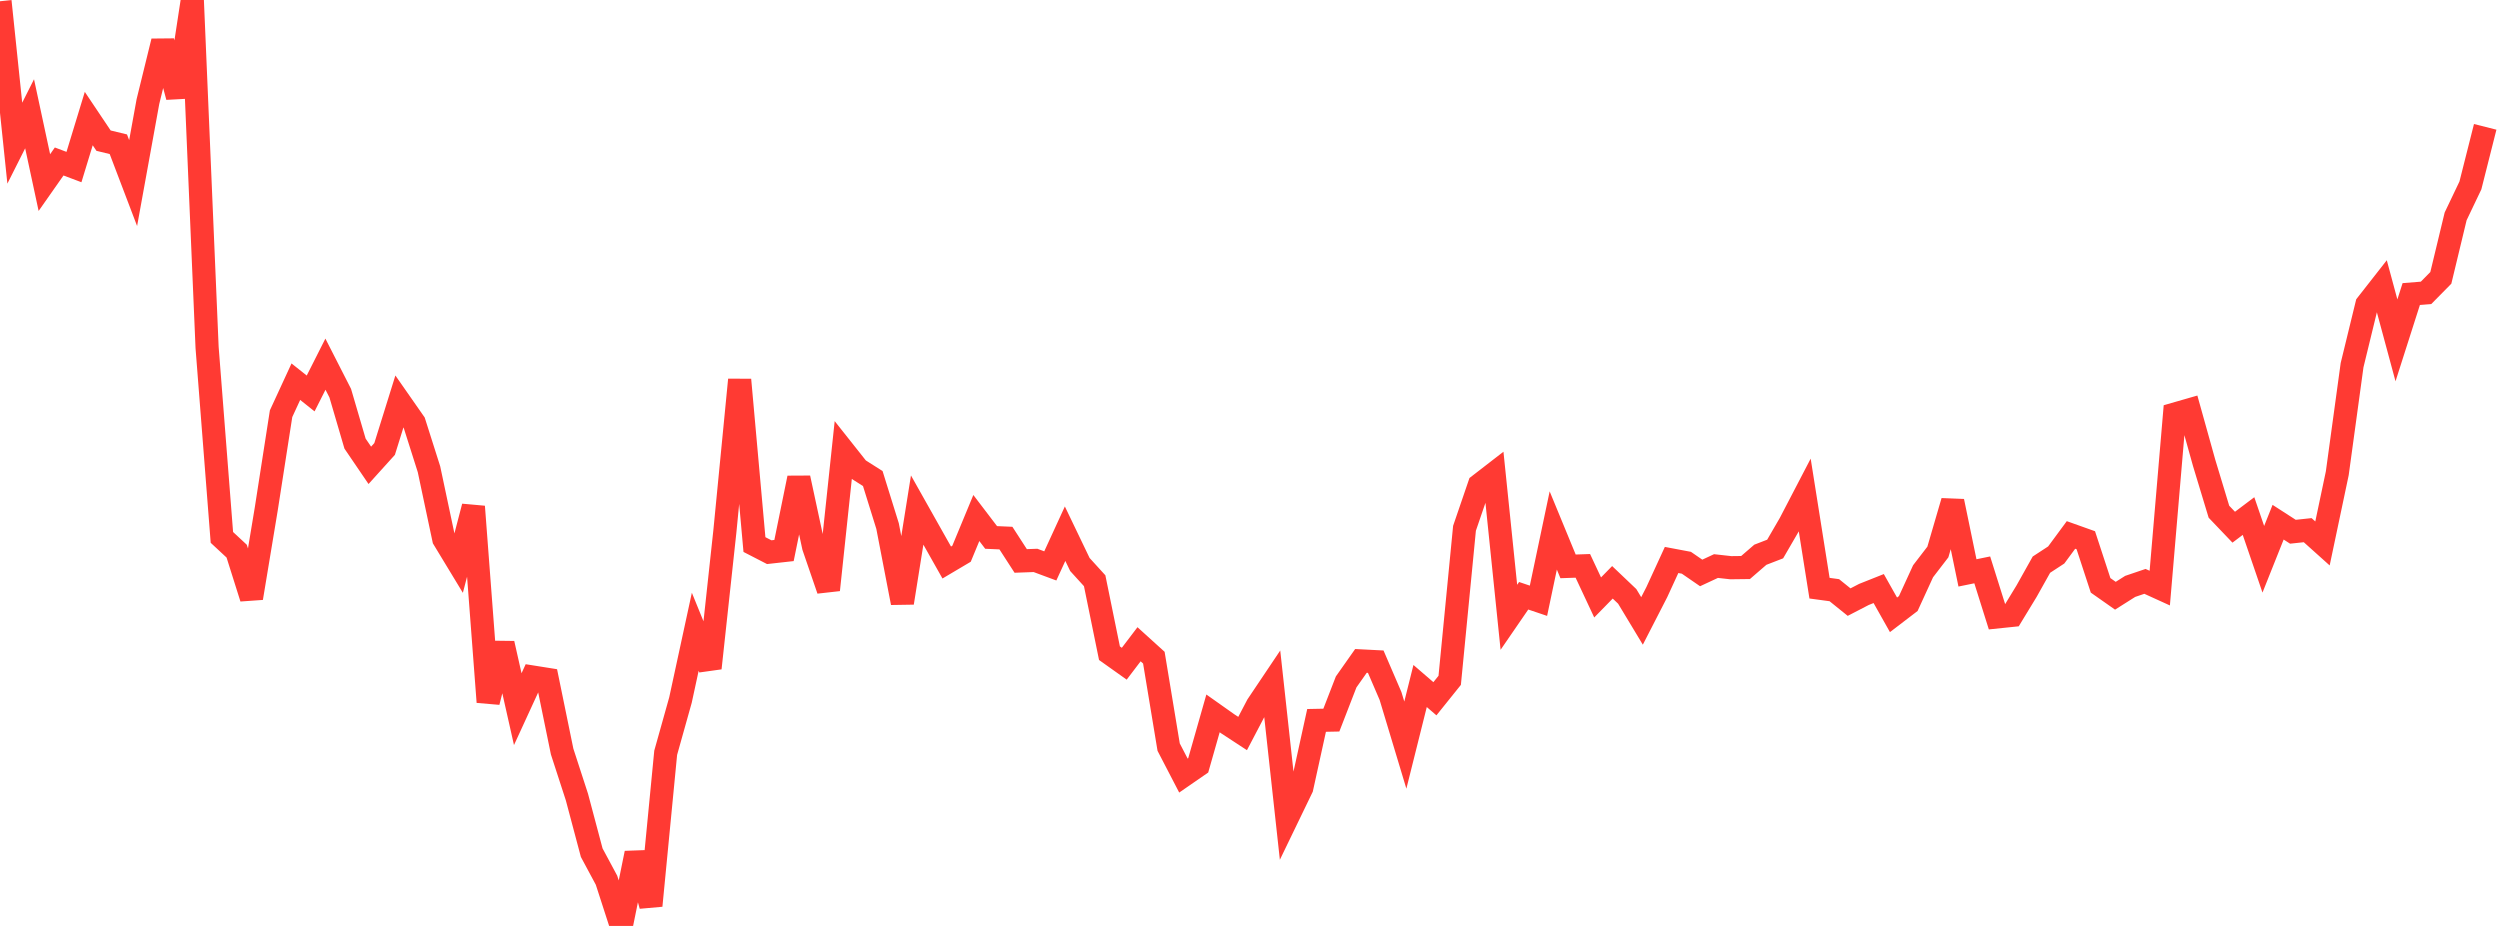 <?xml version="1.0" standalone="no"?>
<!DOCTYPE svg PUBLIC "-//W3C//DTD SVG 1.1//EN" "http://www.w3.org/Graphics/SVG/1.1/DTD/svg11.dtd">

<svg width="135" height="50" viewBox="0 0 135 50" preserveAspectRatio="none" 
  xmlns="http://www.w3.org/2000/svg"
  xmlns:xlink="http://www.w3.org/1999/xlink">


<polyline points="0.0, 0.068 0.799, 7.731 1.598, 6.144 2.396, 9.86 3.195, 8.72 3.994, 9.021 4.793, 6.403 5.592, 7.595 6.391, 7.789 7.189, 9.886 7.988, 5.485 8.787, 2.231 9.586, 5.233 10.385, 0.0 11.183, 18.767 11.982, 29.02 12.781, 29.762 13.58, 32.294 14.379, 27.478 15.178, 22.34 15.976, 20.611 16.775, 21.247 17.574, 19.665 18.373, 21.231 19.172, 23.955 19.97, 25.128 20.769, 24.244 21.568, 21.68 22.367, 22.825 23.166, 25.341 23.964, 29.106 24.763, 30.424 25.562, 27.356 26.361, 37.909 27.16, 34.749 27.959, 38.295 28.757, 36.559 29.556, 36.686 30.355, 40.583 31.154, 43.041 31.953, 46.045 32.751, 47.531 33.55, 50.0 34.349, 46.07 35.148, 48.905 35.947, 40.65 36.746, 37.801 37.544, 34.115 38.343, 36.078 39.142, 28.704 39.941, 20.508 40.74, 29.406 41.538, 29.817 42.337, 29.728 43.136, 25.81 43.935, 29.526 44.734, 31.854 45.533, 24.327 46.331, 25.334 47.13, 25.841 47.929, 28.409 48.728, 32.552 49.527, 27.543 50.325, 28.96 51.124, 30.376 51.923, 29.903 52.722, 27.973 53.521, 29.022 54.32, 29.057 55.118, 30.291 55.917, 30.262 56.716, 30.559 57.515, 28.819 58.314, 30.483 59.112, 31.36 59.911, 35.273 60.71, 35.841 61.509, 34.79 62.308, 35.514 63.107, 40.344 63.905, 41.881 64.704, 41.329 65.503, 38.523 66.302, 39.088 67.101, 39.61 67.899, 38.087 68.698, 36.897 69.497, 44.197 70.296, 42.544 71.095, 38.902 71.893, 38.886 72.692, 36.824 73.491, 35.689 74.29, 35.73 75.089, 37.585 75.888, 40.236 76.686, 37.044 77.485, 37.733 78.284, 36.738 79.083, 28.527 79.882, 26.192 80.68, 25.575 81.479, 33.334 82.278, 32.171 83.077, 32.441 83.876, 28.645 84.675, 30.584 85.473, 30.556 86.272, 32.262 87.071, 31.445 87.87, 32.205 88.669, 33.53 89.467, 31.976 90.266, 30.238 91.065, 30.389 91.864, 30.939 92.663, 30.567 93.462, 30.656 94.26, 30.646 95.059, 29.956 95.858, 29.647 96.657, 28.27 97.456, 26.735 98.254, 31.762 99.053, 31.87 99.852, 32.514 100.651, 32.1 101.45, 31.782 102.249, 33.201 103.047, 32.591 103.846, 30.848 104.645, 29.808 105.444, 27.07 106.243, 30.936 107.041, 30.773 107.84, 33.314 108.639, 33.231 109.438, 31.918 110.237, 30.491 111.036, 29.969 111.834, 28.887 112.633, 29.172 113.432, 31.609 114.231, 32.17 115.03, 31.665 115.828, 31.394 116.627, 31.758 117.426, 22.364 118.225, 22.134 119.024, 24.997 119.822, 27.632 120.621, 28.469 121.42, 27.867 122.219, 30.201 123.018, 28.199 123.817, 28.714 124.615, 28.629 125.414, 29.346 126.213, 25.556 127.012, 19.719 127.811, 16.44 128.609, 15.421 129.408, 18.379 130.207, 15.879 131.006, 15.815 131.805, 15.005 132.604, 11.685 133.402, 10.013 134.201, 6.85" fill="none" stroke="#ff3a33" stroke-width="1.25"/>

</svg>